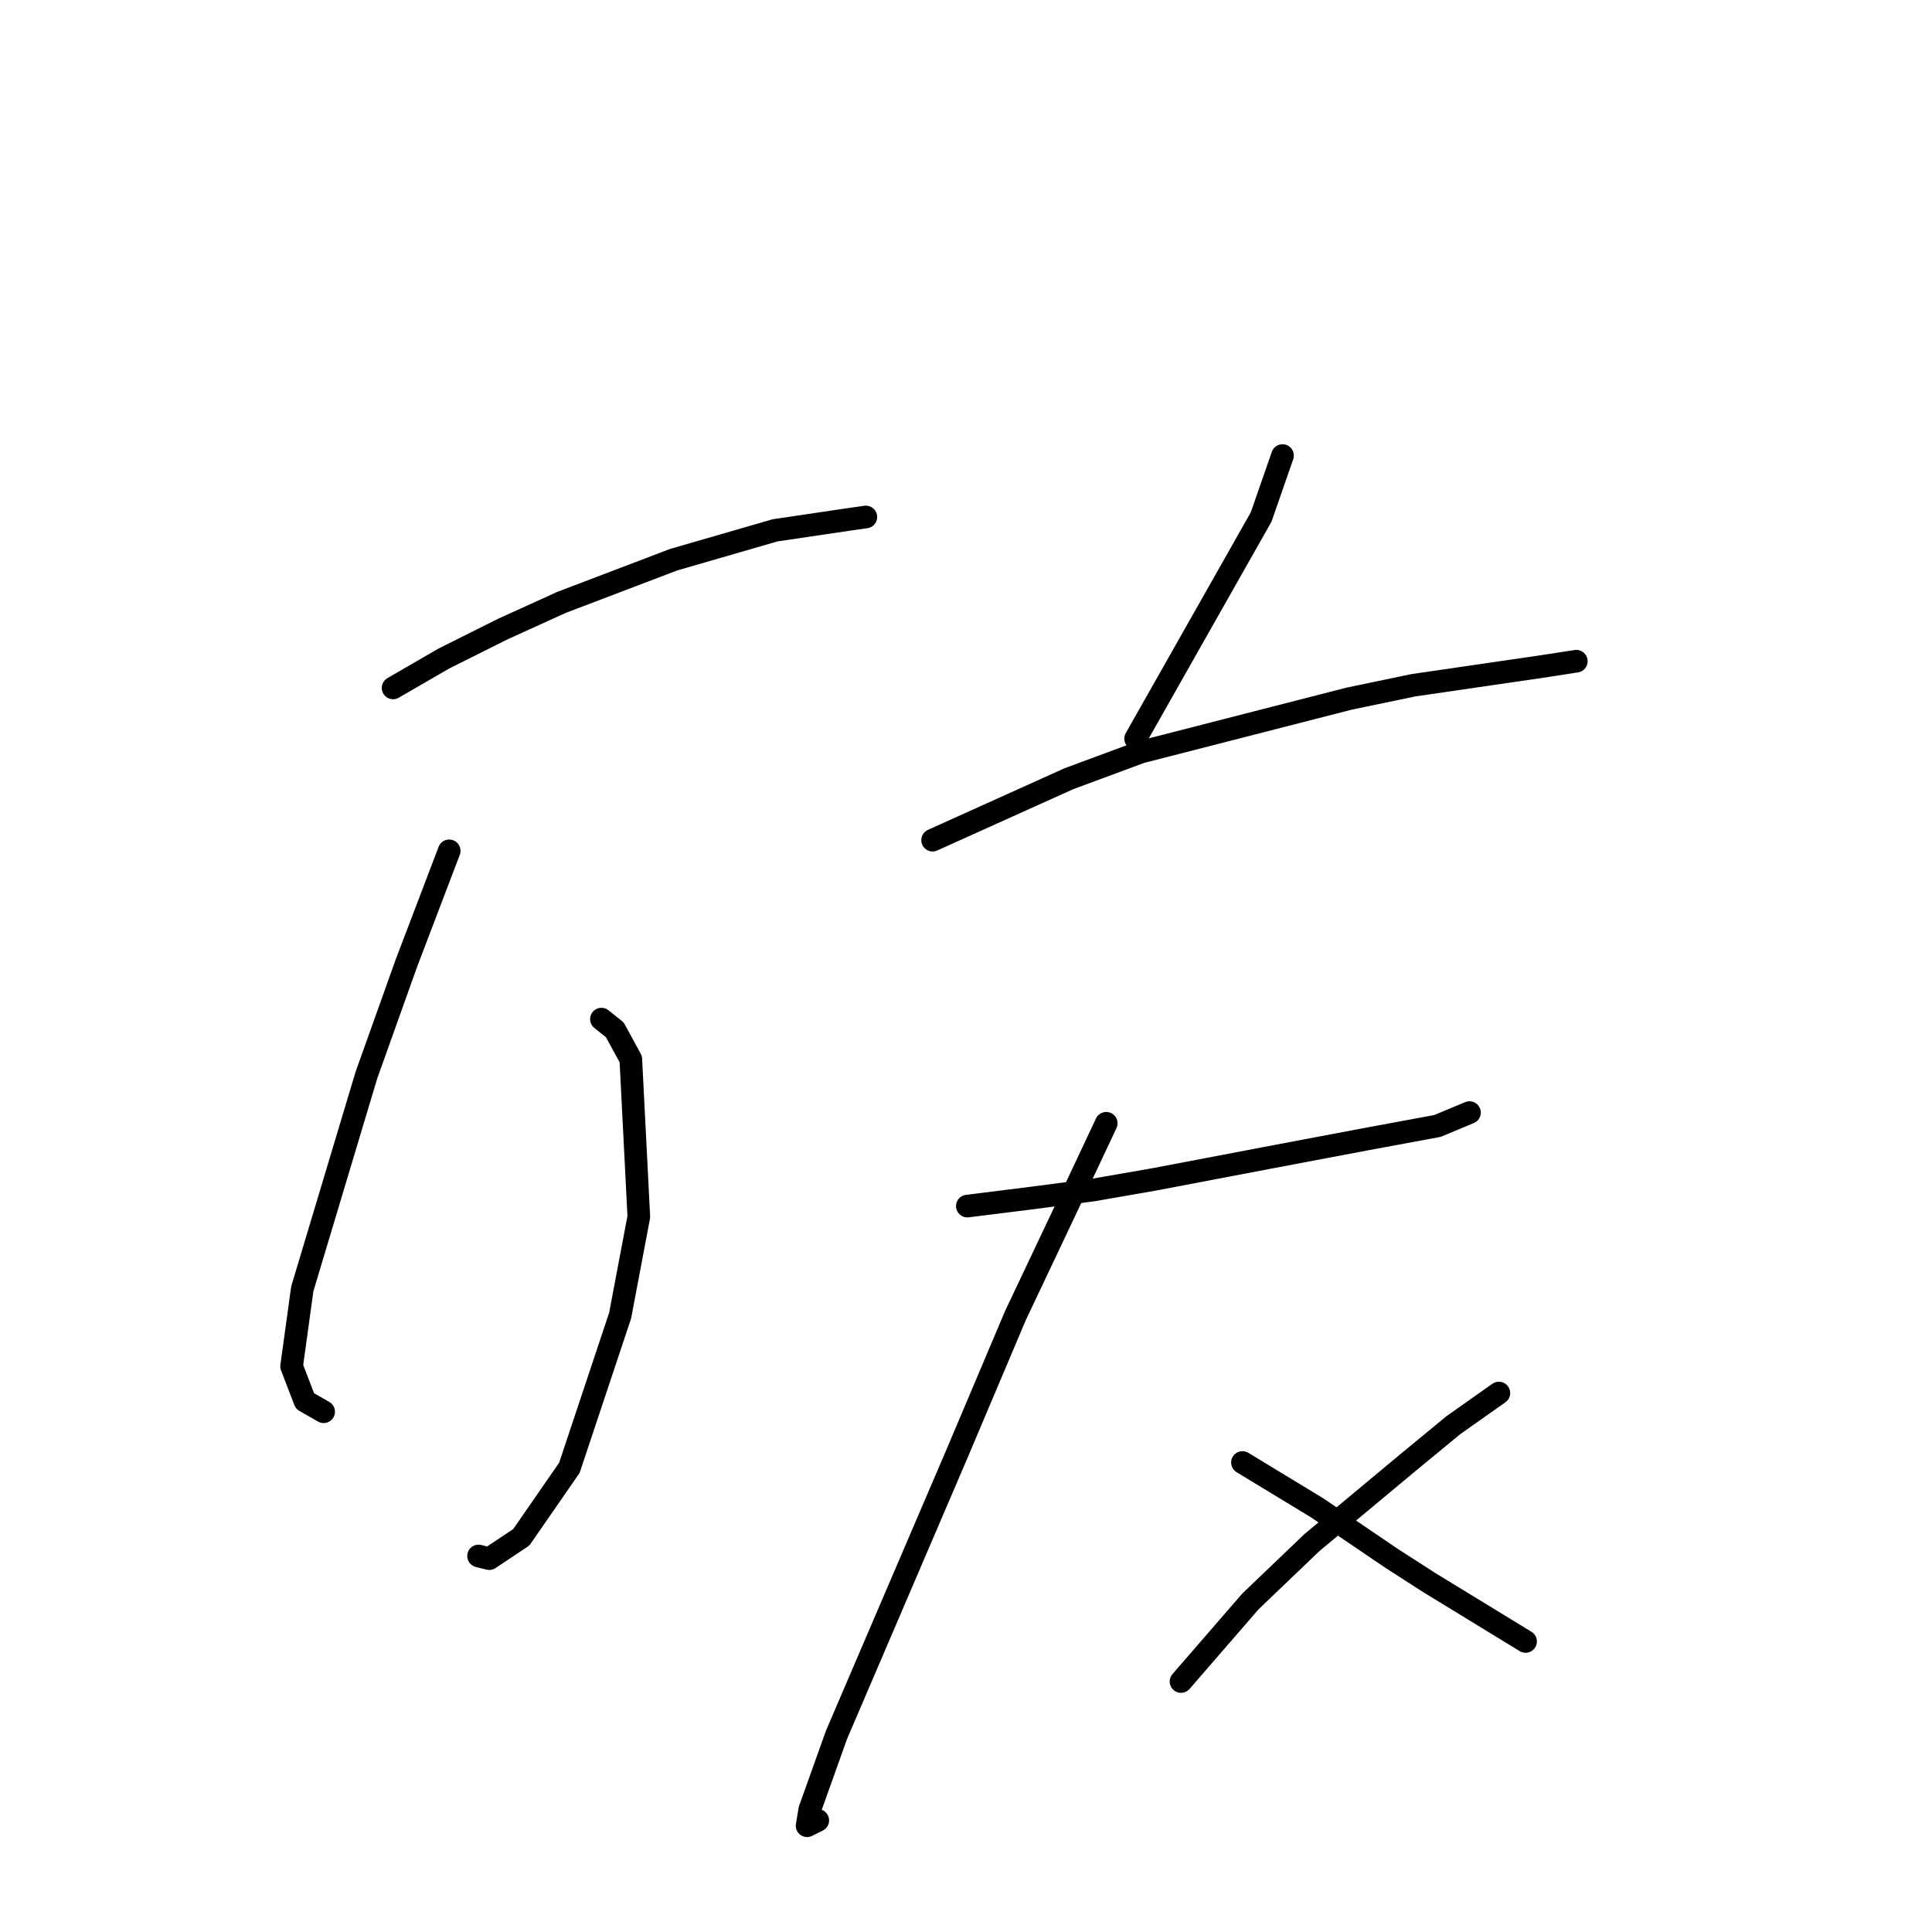 <?xml version="1.0" standalone="no"?>
    <svg width="256" height="256" xmlns="http://www.w3.org/2000/svg" version="1.1">
    <polyline stroke="black" stroke-width="3" stroke-linecap="round" fill="transparent" stroke-linejoin="round" points="52.087 91.153 58.812 87.26 66.598 83.367 74.384 79.828 89.248 74.166 102.697 70.273 112.252 68.857 114.73 68.503 114.73 68.503 " />
        <polyline stroke="black" stroke-width="3" stroke-linecap="round" fill="transparent" stroke-linejoin="round" points="79.692 135.039 81.462 136.454 83.585 140.347 84.647 161.228 82.17 174.323 75.445 194.496 69.075 203.698 64.828 206.529 63.412 206.175 63.412 206.175 " />
        <polyline stroke="black" stroke-width="3" stroke-linecap="round" fill="transparent" stroke-linejoin="round" points="59.519 112.742 53.857 127.606 48.548 142.471 40.054 170.784 38.639 181.047 40.408 185.648 42.885 187.064 42.885 187.064 " />
        <polyline stroke="black" stroke-width="3" stroke-linecap="round" fill="transparent" stroke-linejoin="round" points="169.94 60.363 167.109 68.503 150.475 97.878 150.475 97.878 " />
        <polyline stroke="black" stroke-width="3" stroke-linecap="round" fill="transparent" stroke-linejoin="round" points="123.577 111.326 141.627 103.186 151.183 99.647 178.788 92.569 187.282 90.8 204.269 88.322 208.87 87.614 208.87 87.614 " />
        <polyline stroke="black" stroke-width="3" stroke-linecap="round" fill="transparent" stroke-linejoin="round" points="128.178 159.812 136.672 158.751 144.812 157.689 152.952 156.273 167.817 153.442 180.911 150.965 190.467 149.195 194.714 147.425 194.714 147.425 " />
        <polyline stroke="black" stroke-width="3" stroke-linecap="round" fill="transparent" stroke-linejoin="round" points="146.582 148.841 140.919 160.874 134.549 174.323 126.763 192.726 110.837 229.887 107.297 239.797 106.944 241.92 108.359 241.212 108.359 241.212 " />
        <polyline stroke="black" stroke-width="3" stroke-linecap="round" fill="transparent" stroke-linejoin="round" points="164.631 193.788 174.541 199.804 184.45 206.529 189.405 209.714 202.146 217.5 202.146 217.5 " />
        <polyline stroke="black" stroke-width="3" stroke-linecap="round" fill="transparent" stroke-linejoin="round" points="198.607 184.586 192.59 188.833 186.574 193.788 173.833 204.405 165.693 212.191 156.491 222.809 156.491 222.809 " />
        </svg>